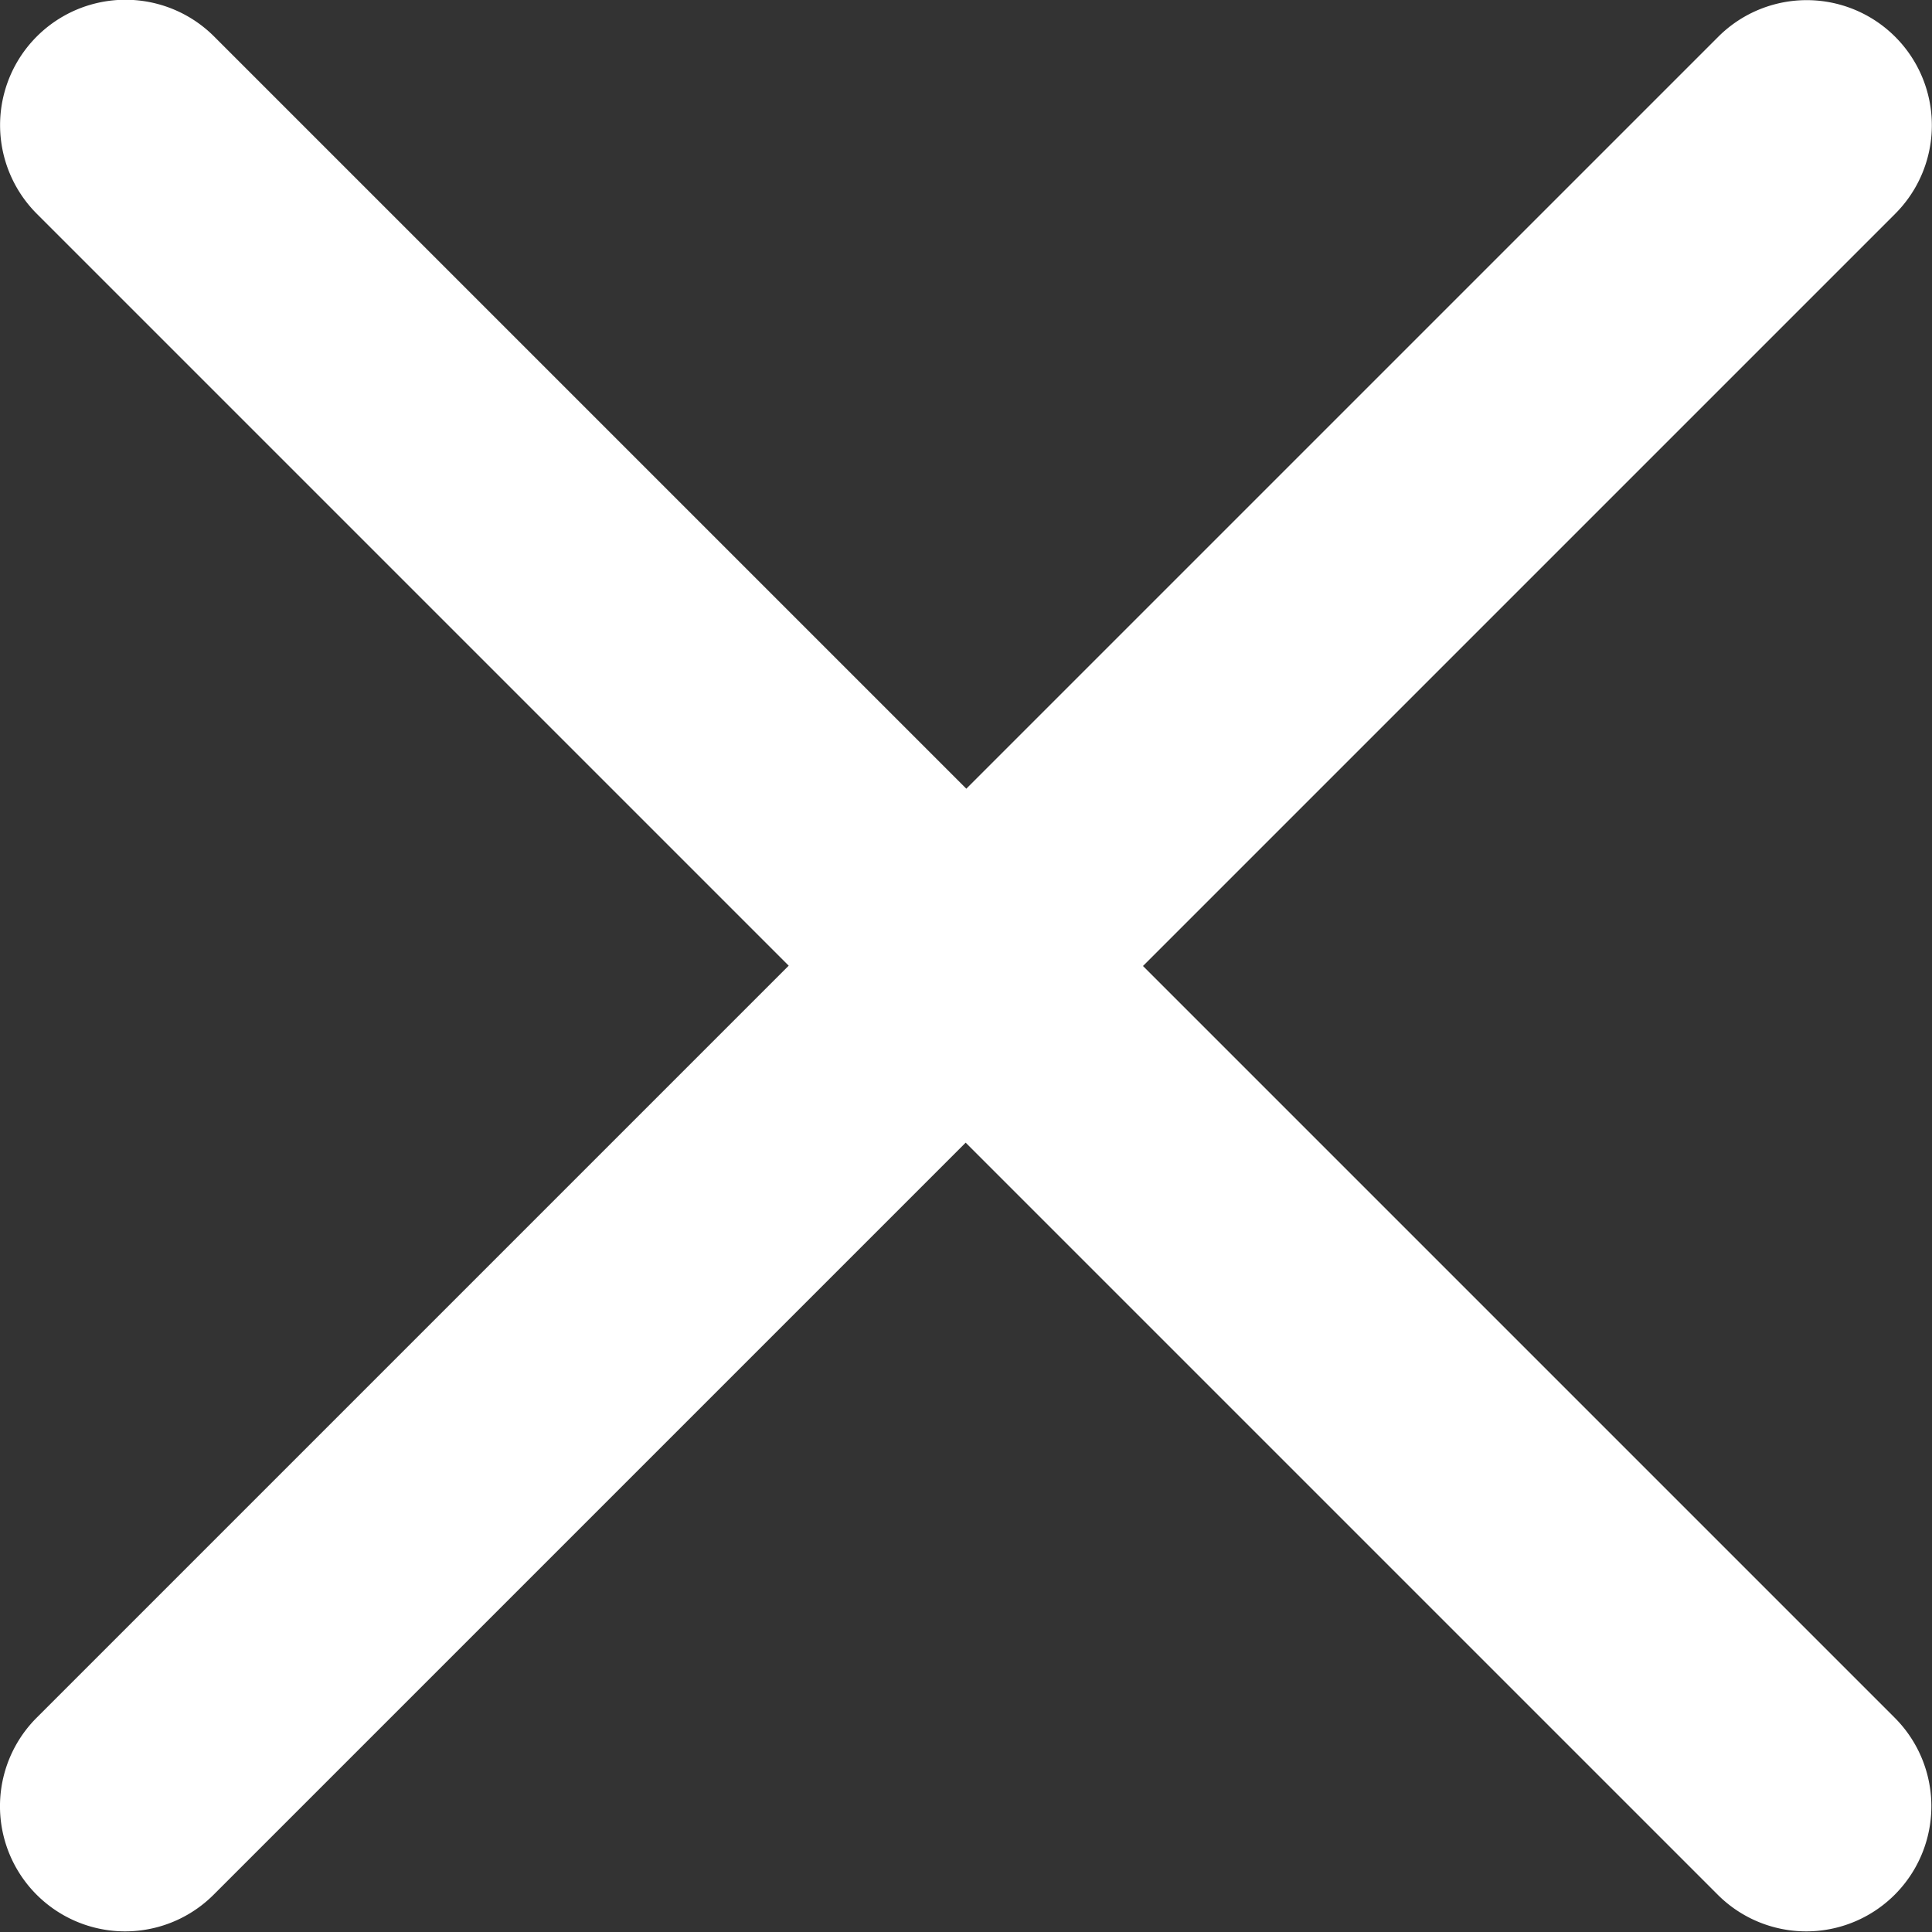 <svg id="close" xmlns="http://www.w3.org/2000/svg" width="12.074" height="12.074" viewBox="0 0 12.074 12.074">
  <rect x="0" y="0" width="12.074" height="12.074" fill="#333333" stroke="none"/>
  <path id="close-2" data-name="close" d="M7.143,6.173l4.7-4.7A.782.782,0,1,0,10.739.365l-4.7,4.7-4.7-4.7A.782.782,0,1,0,.229,1.471l4.7,4.7-4.7,4.7a.782.782,0,1,0,1.106,1.106l4.7-4.7,4.7,4.7a.782.782,0,1,0,1.106-1.106Zm0,0" transform="translate(0 -0.136)" fill="#fff"/>
</svg>
